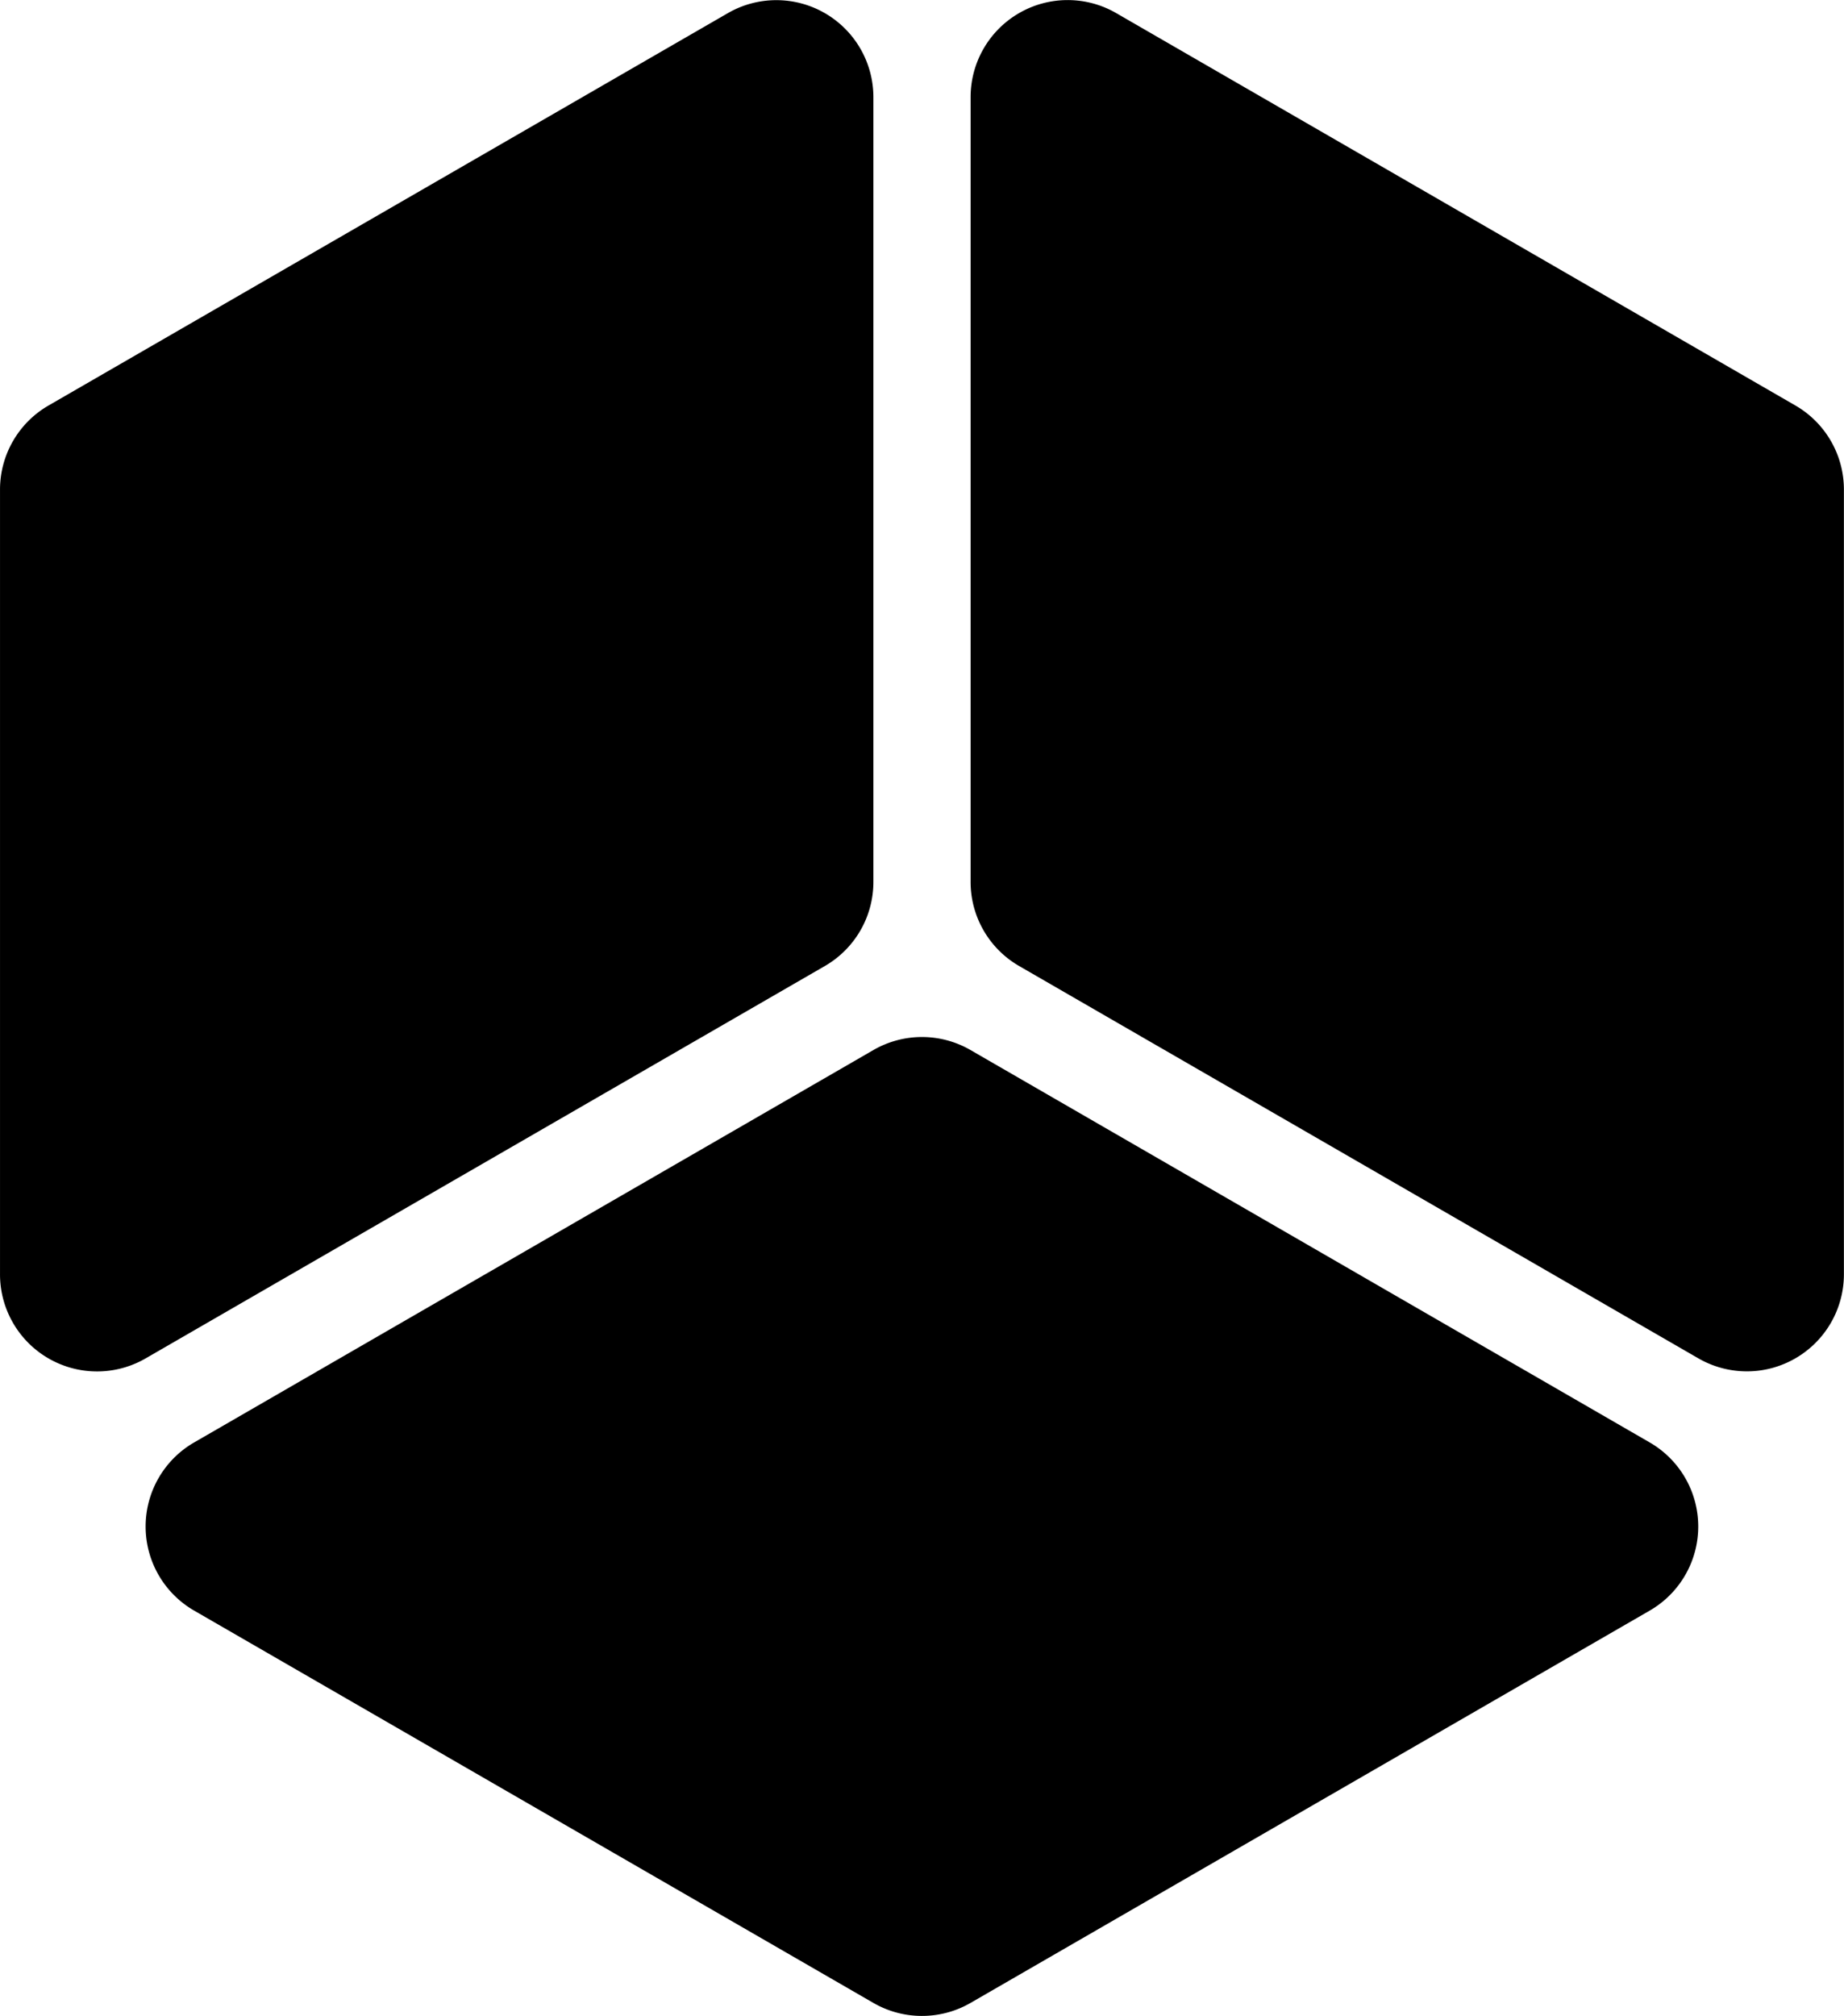 <?xml version="1.0" encoding="UTF-8" standalone="no"?>
<!-- Created with Inkscape (http://www.inkscape.org/) -->

<svg
   width="95.006"
   height="103.822"
   viewBox="0 0 25.137 27.47"
   version="1.1"
   id="svg5"
   inkscape:version="1.2.2 (732a01da63, 2022-12-09)"
   sodipodi:docname="backface-culling.svg"
   xmlns:inkscape="http://www.inkscape.org/namespaces/inkscape"
   xmlns:sodipodi="http://sodipodi.sourceforge.net/DTD/sodipodi-0.dtd"
   xmlns="http://www.w3.org/2000/svg"
   xmlns:svg="http://www.w3.org/2000/svg">
  <sodipodi:namedview
     id="namedview7"
     pagecolor="#505050"
     bordercolor="#ffffff"
     borderopacity="1"
     inkscape:showpageshadow="0"
     inkscape:pageopacity="0"
     inkscape:pagecheckerboard="1"
     inkscape:deskcolor="#505050"
     inkscape:document-units="px"
     showgrid="false"
     inkscape:zoom="4.7572176"
     inkscape:cx="67.791728"
     inkscape:cy="47.086347"
     inkscape:window-width="1920"
     inkscape:window-height="1137"
     inkscape:window-x="1592"
     inkscape:window-y="-8"
     inkscape:window-maximized="1"
     inkscape:current-layer="layer1" />
  <defs
     id="defs2">
    <inkscape:path-effect
       effect="powerstroke"
       id="path-effect3614"
       is_visible="true"
       lpeversion="1"
       offset_points="0,4.992"
       not_jump="false"
       sort_points="true"
       interpolator_type="CubicBezierJohan"
       interpolator_beta="0.2"
       start_linecap_type="zerowidth"
       linejoin_type="extrp_arc"
       miter_limit="4"
       scale_width="1"
       end_linecap_type="zerowidth" />
  </defs>
  <g
     inkscape:label="Layer 1"
     inkscape:groupmode="layer"
     id="layer1"
     transform="translate(-47.463,-16.537)">
    <g
       id="path6658"
       transform="rotate(180,60.031,30.272)">
      <path
         id="path6682"
         style="color:#000000;stroke:none;stroke-width:1;stroke-linecap:round;stroke-linejoin:round;stroke-dasharray:none;paint-order:stroke fill markers"
         d="m 59.893,16.545 a 1.323,1.323 0 0 0 -0.524,0.17 l -9.259,5.346 a 1.323,1.323 0 0 0 0,2.291 l 9.259,5.347 a 1.323,1.323 0 0 0 1.324,0 l 9.26,-5.347 a 1.323,1.323 0 0 0 0,-2.291 l -9.26,-5.346 a 1.323,1.323 0 0 0 -0.8,-0.17 z m 11.305,8.777 a 1.323,1.323 0 0 0 -0.585,0.176 l -9.26,5.347 a 1.323,1.323 0 0 0 -0.66,1.147 v 10.691 a 1.323,1.323 0 0 0 1.984,1.145 l 9.26,-5.346 a 1.323,1.323 0 0 0 0.662,-1.145 V 26.644 a 1.323,1.323 0 0 0 -1.401,-1.322 z m -22.551,0.006 a 1.323,1.323 0 0 0 -0.522,0.17 1.323,1.323 0 0 0 -0.662,1.146 v 10.693 a 1.323,1.323 0 0 0 0.662,1.145 l 9.259,5.347 a 1.323,1.323 0 0 0 1.984,-1.146 V 31.992 a 1.323,1.323 0 0 0 -0.66,-1.147 L 49.447,25.498 a 1.323,1.323 0 0 0 -0.799,-0.17 z" />
    </g>
  </g>
</svg>
